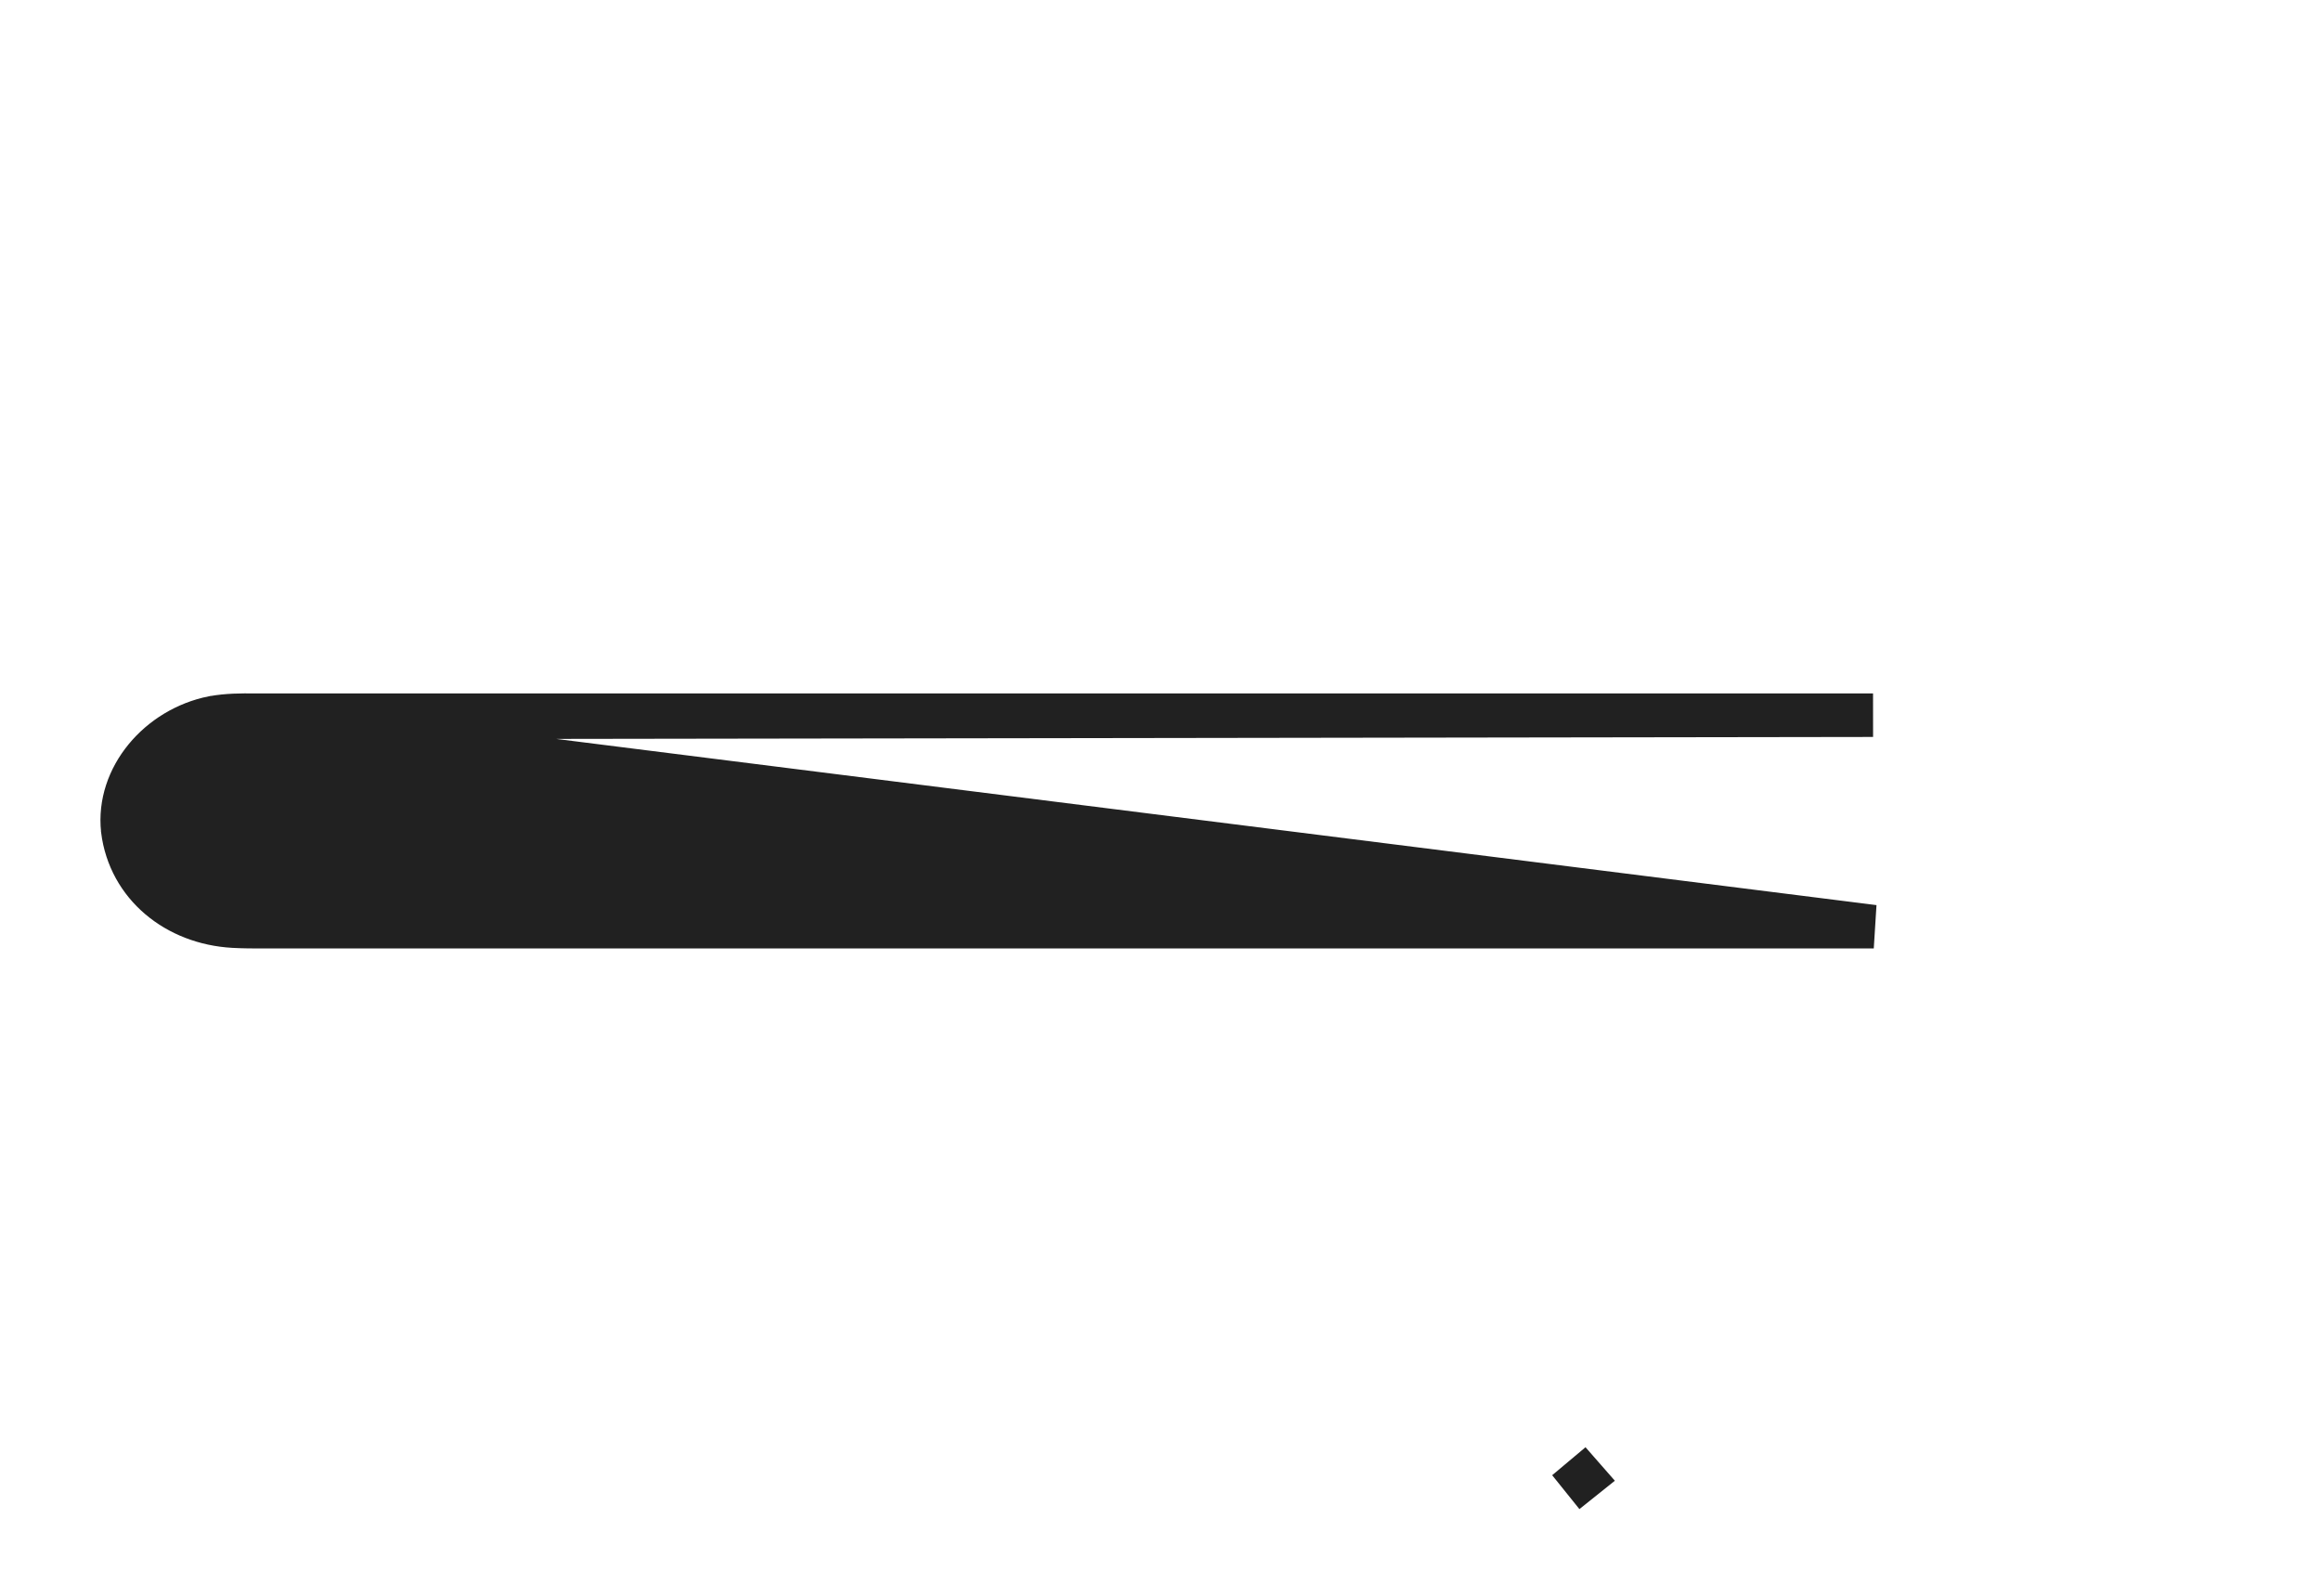 <svg width="16" height="11" viewBox="0 0 16 11" fill="none" xmlns="http://www.w3.org/2000/svg">
<path d="M1.469 4.947L1.468 4.947C1.094 5.022 0.807 5.359 0.846 5.719L0.846 5.721L0.846 5.721C0.894 6.103 1.217 6.362 1.609 6.384C1.68 6.388 1.749 6.388 1.819 6.388H1.821H1.843H1.865H1.887H1.908H1.93H1.952H1.974H1.996H2.018H2.04H2.062H2.084H2.106H2.128H2.15H2.172H2.194H2.216H2.238H2.26H2.282H2.304H2.326H2.348H2.37H2.392H2.414H2.436H2.458H2.48H2.502H2.524H2.546H2.568H2.59H2.612H2.634H2.656H2.678H2.7H2.722H2.744H2.766H2.788H2.81H2.832H2.854H2.876H2.898H2.92H2.942H2.964H2.986H3.008H3.03H3.052H3.074H3.096H3.118H3.14H3.162H3.184H3.205H3.227H3.249H3.271H3.293H3.315H3.337H3.359H3.381H3.403H3.425H3.447H3.469H3.491H3.513H3.535H3.557H3.579H3.601H3.623H3.645H3.667H3.689H3.711H3.733H3.755H3.777H3.799H3.821H3.843H3.865H3.887H3.909H3.931H3.953H3.975H3.997H4.019H4.041H4.063H4.085H4.107H4.129H4.151H4.173H4.195H4.217H4.239H4.261H4.283H4.305H4.327H4.349H4.371H4.393H4.415H4.437H4.459H4.481H4.503H4.525H4.547H4.569H4.591H4.613H4.635H4.657H4.679H4.701H4.723H4.745H4.767H4.789H4.811H4.833H4.855H4.877H4.899H4.921H4.943H4.965H4.987H5.009H5.031H5.053H5.075H5.097H5.119H5.14H5.162H5.184H5.206H5.228H5.25H5.272H5.294H5.316H5.338H5.36H5.382H5.404H5.426H5.448H5.47H5.492H5.514H5.536H5.558H5.58H5.602H5.624H5.646H5.668H5.69H5.712H5.734H5.756H5.778H5.8H5.822H5.844H5.866H5.888H5.91H5.932H5.954H5.976H5.998H6.02H6.042H6.064H6.086H6.108H6.13H6.152H6.174H6.196H6.218H6.24H6.262H6.284H6.306H6.328H6.35H6.372H6.394H6.416H6.438H6.46H6.482H6.504H6.526H6.548H6.57H6.592H6.614H6.636H6.658H6.68H6.702H6.724H6.746H6.768H6.79H6.812H6.834H6.856H6.878H6.9H6.922H6.944H6.966H6.988H7.01H7.032H7.054H7.076H7.098H7.12H7.142H7.164H7.186H7.208H7.23H7.252H7.274H7.296H7.318H7.34H7.362H7.384H7.406H7.428H7.45H7.472H7.494H7.516H7.538H7.56H7.582H7.604H7.626H7.648H7.67H7.692H7.714H7.736H7.758H7.78H7.802H7.824H7.846H7.868H7.889H7.912H7.933H7.955H7.977H7.999H8.021H8.043H8.065H8.087H8.109H8.131H8.153H8.175H8.197H8.219H8.241H8.263H8.285H8.307H8.329H8.351H8.373H8.395H8.417H8.439H8.461H8.483H8.505H8.527H8.549H8.571H8.593H8.615H8.637H8.659H8.681H8.703H8.725H8.747H8.769H8.791H8.813H8.835H8.857H8.879H8.901H8.923H8.945H8.967H8.989H9.011H9.033H9.055H9.077H9.099H9.121H9.143H9.165H9.187H9.209H9.231H9.253H9.275H9.297H9.319H9.341H9.363H9.385H9.407H9.429H9.451H9.473H9.495H9.517H9.539H9.561H9.583H9.605H9.627H9.649H9.671H9.693H9.715H9.737H9.759H9.781H9.803H9.825H9.847H9.869H9.891H9.913H9.935H9.957H9.979H10.001H10.023H10.045H10.067H10.089H10.111H10.133H10.155H10.177H10.199H10.221H10.243H10.265H10.287H10.309H10.331H10.352H10.374H10.396H10.418H10.441H10.463H10.485H10.507H10.528H10.55H10.572H10.594H10.616H10.638H10.66H10.682H10.704H10.726H10.748H10.77H10.792H10.814H10.836H10.858H10.88H10.902H10.924H10.946H10.968H10.99H11.012H11.034H11.056H11.078H11.1H11.122H11.144H11.166H11.188H11.21H11.232H11.254H11.276H11.298H11.32H11.342H11.364H11.386H11.408H11.43H11.452H11.474H11.496H11.518H11.54H11.562H11.584H11.606H11.628H11.65H11.672H11.694H11.716H11.738H11.76H11.782H11.804H11.826H11.848H11.87H11.892H11.914H11.936H11.958H11.98H12.002H12.024H12.046H12.068H12.089H12.111H12.133H12.155H12.178H12.199H12.221H12.243H12.265H12.287H12.309H12.331H12.353H12.375H12.397H12.419H12.441H12.463H12.485H12.507H12.529H12.551H12.573H12.595H12.617H12.639H12.661H12.683H12.705H12.727H12.749H12.771H12.793H12.815H12.837H12.859H12.881H12.903H12.917L1.469 4.947ZM1.469 4.947C1.566 4.929 1.668 4.929 1.752 4.93C1.766 4.93 1.779 4.93 1.792 4.93H1.814H1.836H1.858H1.88H1.902H1.924H1.946H1.968H1.99H2.012H2.034H2.056H2.078H2.1H2.122H2.144H2.166H2.188H2.211H2.233H2.255H2.277H2.299H2.321H2.343H2.365H2.387H2.409H2.431H2.453H2.475H2.497H2.519H2.541H2.563H2.585H2.607H2.63H2.652H2.674H2.696H2.718H2.74H2.762H2.784H2.806H2.828H2.85H2.872H2.894H2.916H2.938H2.96H2.982H3.004H3.026H3.049H3.071H3.093H3.115H3.137H3.159H3.181H3.203H3.225H3.247H3.269H3.291H3.313H3.335H3.357H3.379H3.401H3.423H3.446H3.468H3.49H3.512H3.534H3.556H3.578H3.6H3.622H3.644H3.666H3.688H3.71H3.732H3.754H3.776H3.798H3.82H3.842H3.865H3.887H3.909H3.931H3.953H3.975H3.997H4.019H4.041H4.063H4.085H4.107H4.129H4.151H4.173H4.195H4.217H4.239H4.261H4.284H4.306H4.328H4.35H4.372H4.394H4.416H4.438H4.46H4.482H4.504H4.526H4.548H4.57H4.592H4.614H4.636H4.658H4.681H4.703H4.725H4.747H4.769H4.791H4.813H4.835H4.857H4.879H4.901H4.923H4.945H4.967H4.989H5.011H5.033H5.055H5.077H5.1H5.122H5.144H5.166H5.188H5.21H5.232H5.254H5.276H5.298H5.32H5.342H5.364H5.386H5.408H5.43H5.452H5.474H5.496H5.519H5.541H5.563H5.585H5.607H5.629H5.651H5.673H5.695H5.717H5.739H5.761H5.783H5.805H5.827H5.849H5.871H5.893H5.916H5.938H5.96H5.982H6.004H6.026H6.048H6.07H6.092H6.114H6.136H6.158H6.18H6.202H6.224H6.246H6.268H6.29H6.312H6.335H6.357H6.379H6.401H6.423H6.445H6.467H6.489H6.511H6.533H6.555H6.577H6.599H6.621H6.643H6.665H6.687H6.709H6.731H6.754H6.776H6.798H6.82H6.842H6.864H6.886H6.908H6.93H6.952H6.974H6.996H7.018H7.04H7.062H7.084H7.106H7.128H7.151H7.173H7.195H7.217H7.239H7.261H7.283H7.305H7.327H7.349H7.371H7.393H7.415H7.437H7.459H7.481H7.503H7.525H7.547H7.57H7.592H7.614H7.636H7.658H7.68H7.702H7.724H7.746H7.768H7.79H7.812H7.834H7.856H7.878H7.9H7.922H7.944H7.966H7.989H8.011H8.033H8.055H8.077H8.099H8.121H8.143H8.165H8.187H8.209H8.231H8.253H8.275H8.297H8.319H8.341H8.363H8.386H8.408H8.43H8.452H8.474H8.496H8.518H8.54H8.562H8.584H8.606H8.628H8.65H8.672H8.694H8.716H8.738H8.76H8.782H8.805H8.827H8.849H8.871H8.893H8.915H8.937H8.959H8.981H9.003H9.025H9.047H9.069H9.091H9.113H9.135H9.157H9.179H9.201H9.224H9.246H9.268H9.29H9.312H9.334H9.356H9.378H9.4H9.422H9.444H9.466H9.488H9.51H9.532H9.554H9.576H9.598H9.62H9.643H9.665H9.687H9.709H9.731H9.753H9.775H9.797H9.819H9.841H9.863H9.885H9.907H9.929H9.951H9.973H9.995H10.018H10.04H10.062H10.084H10.106H10.128H10.15H10.172H10.194H10.216H10.238H10.26H10.282H10.304H10.326H10.348H10.37H10.392H10.414H10.437H10.459H10.481H10.503H10.525H10.547H10.569H10.591H10.613H10.635H10.657H10.679H10.701H10.723H10.745H10.767H10.789H10.811H10.833H10.855H10.877H10.9H10.922H10.944H10.966H10.988H11.01H11.032H11.054H11.076H11.098H11.12H11.142H11.164H11.186H11.208H11.23H11.252H11.274H11.297H11.319H11.341H11.363H11.385H11.407H11.429H11.451H11.473H11.495H11.517H11.539H11.561H11.583H11.605H11.627H11.649H11.671H11.694H11.716H11.738H11.76H11.782H11.804H11.826H11.848H11.87H11.892H11.914H11.936H11.958H11.98H12.002H12.024H12.046H12.068H12.091H12.113H12.135H12.157H12.179H12.201H12.223H12.245H12.267H12.289H12.311H12.333H12.355H12.377H12.399H12.421H12.443H12.465H12.487H12.509H12.532H12.554H12.576H12.598H12.62H12.642H12.664H12.686H12.708H12.73H12.752H12.774H12.796H12.818H12.84H12.862H12.884H12.906H12.912L1.469 4.947ZM10.916 10.188L10.911 10.192L10.817 10.075L10.916 10.188Z" fill="#212121" stroke="#212121" stroke-width="0.3"/>
</svg>
